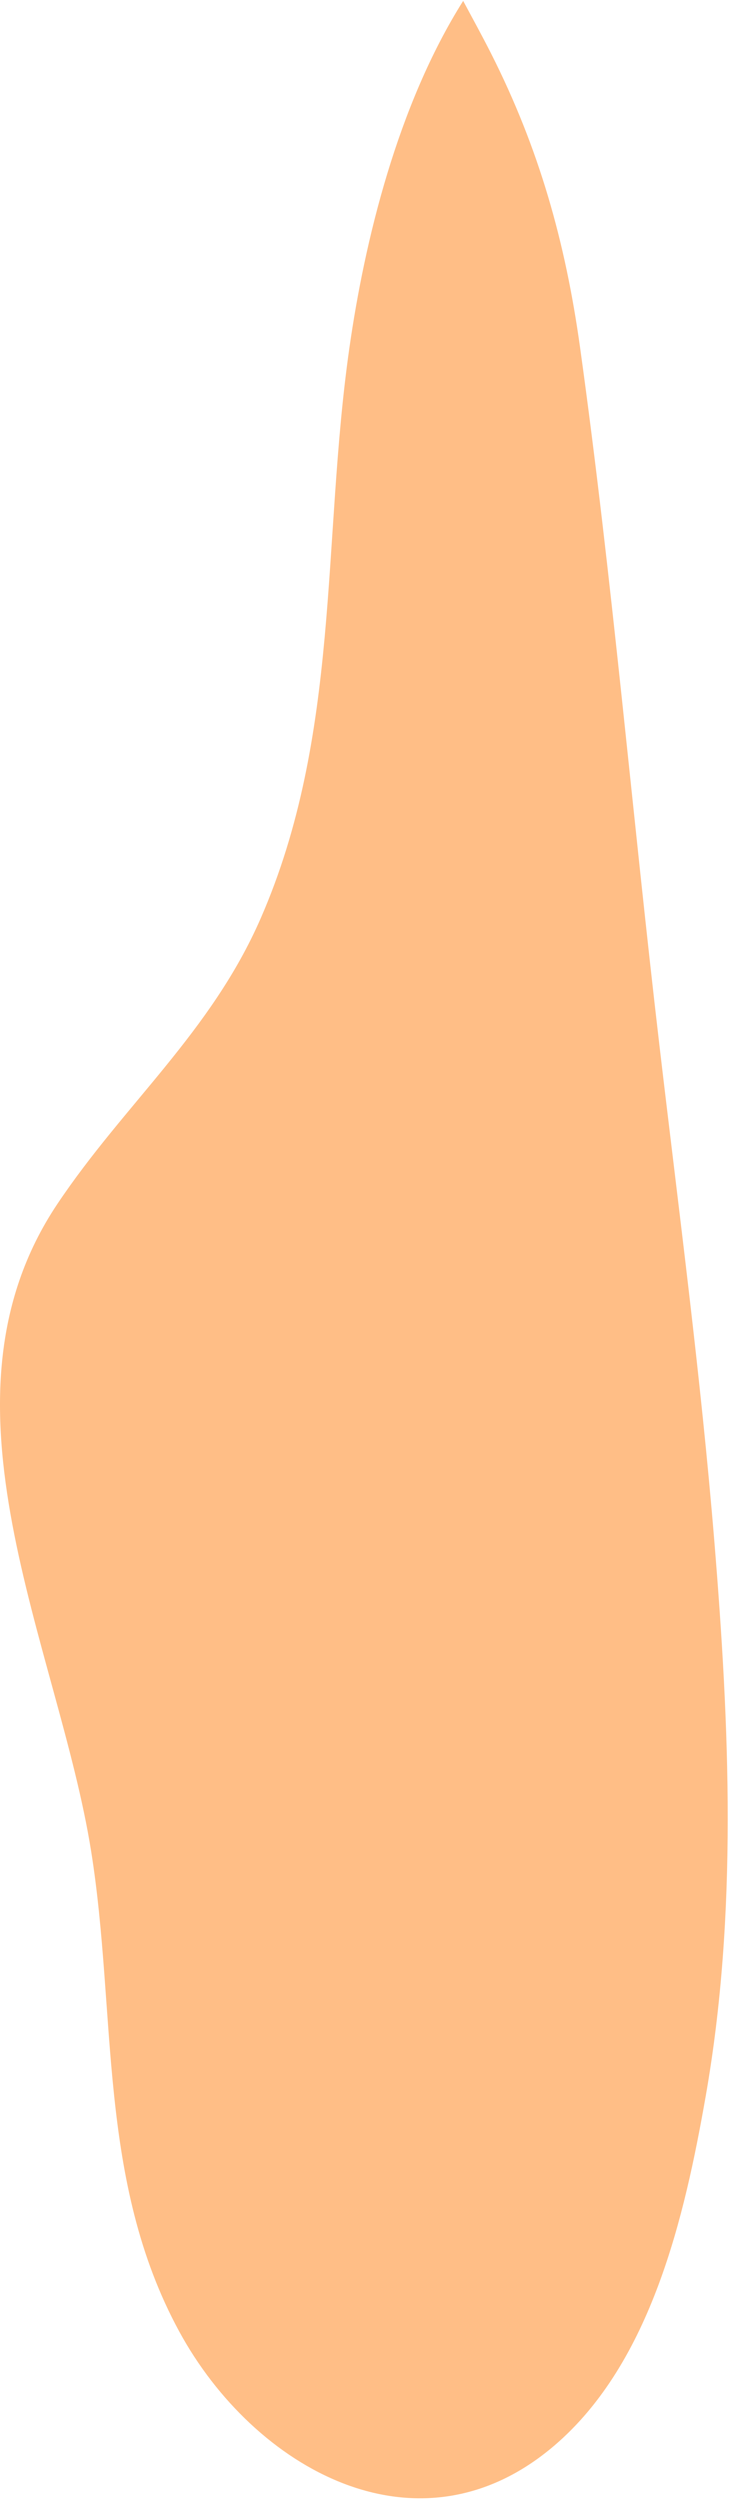 <svg width="215" height="736" viewBox="0 0 215 736" fill="none" xmlns="http://www.w3.org/2000/svg">
<path d="M102.881 102.571C107.37 71.061 117.015 31.048 136.414 0.258C139.175 5.41 141.996 10.533 144.644 15.77C158.732 43.642 166.508 71.115 170.848 102.337C180.341 170.645 186.206 239.501 194.244 307.992C199.941 356.532 206.387 405.028 210.388 453.751C214.844 508.034 217.297 563.334 207.814 617.292C201.664 652.284 191.896 695.427 163.361 719.886C123.165 754.339 74.681 726.609 52.813 686.429C28.62 641.979 34.487 592.928 26.843 544.998C17.178 484.402 -22.035 412.617 16.899 354.434C36.61 324.978 62.136 303.909 76.794 270.323C100.321 216.416 94.784 159.406 102.881 102.571Z" fill="#FFBE86"/>
</svg>
